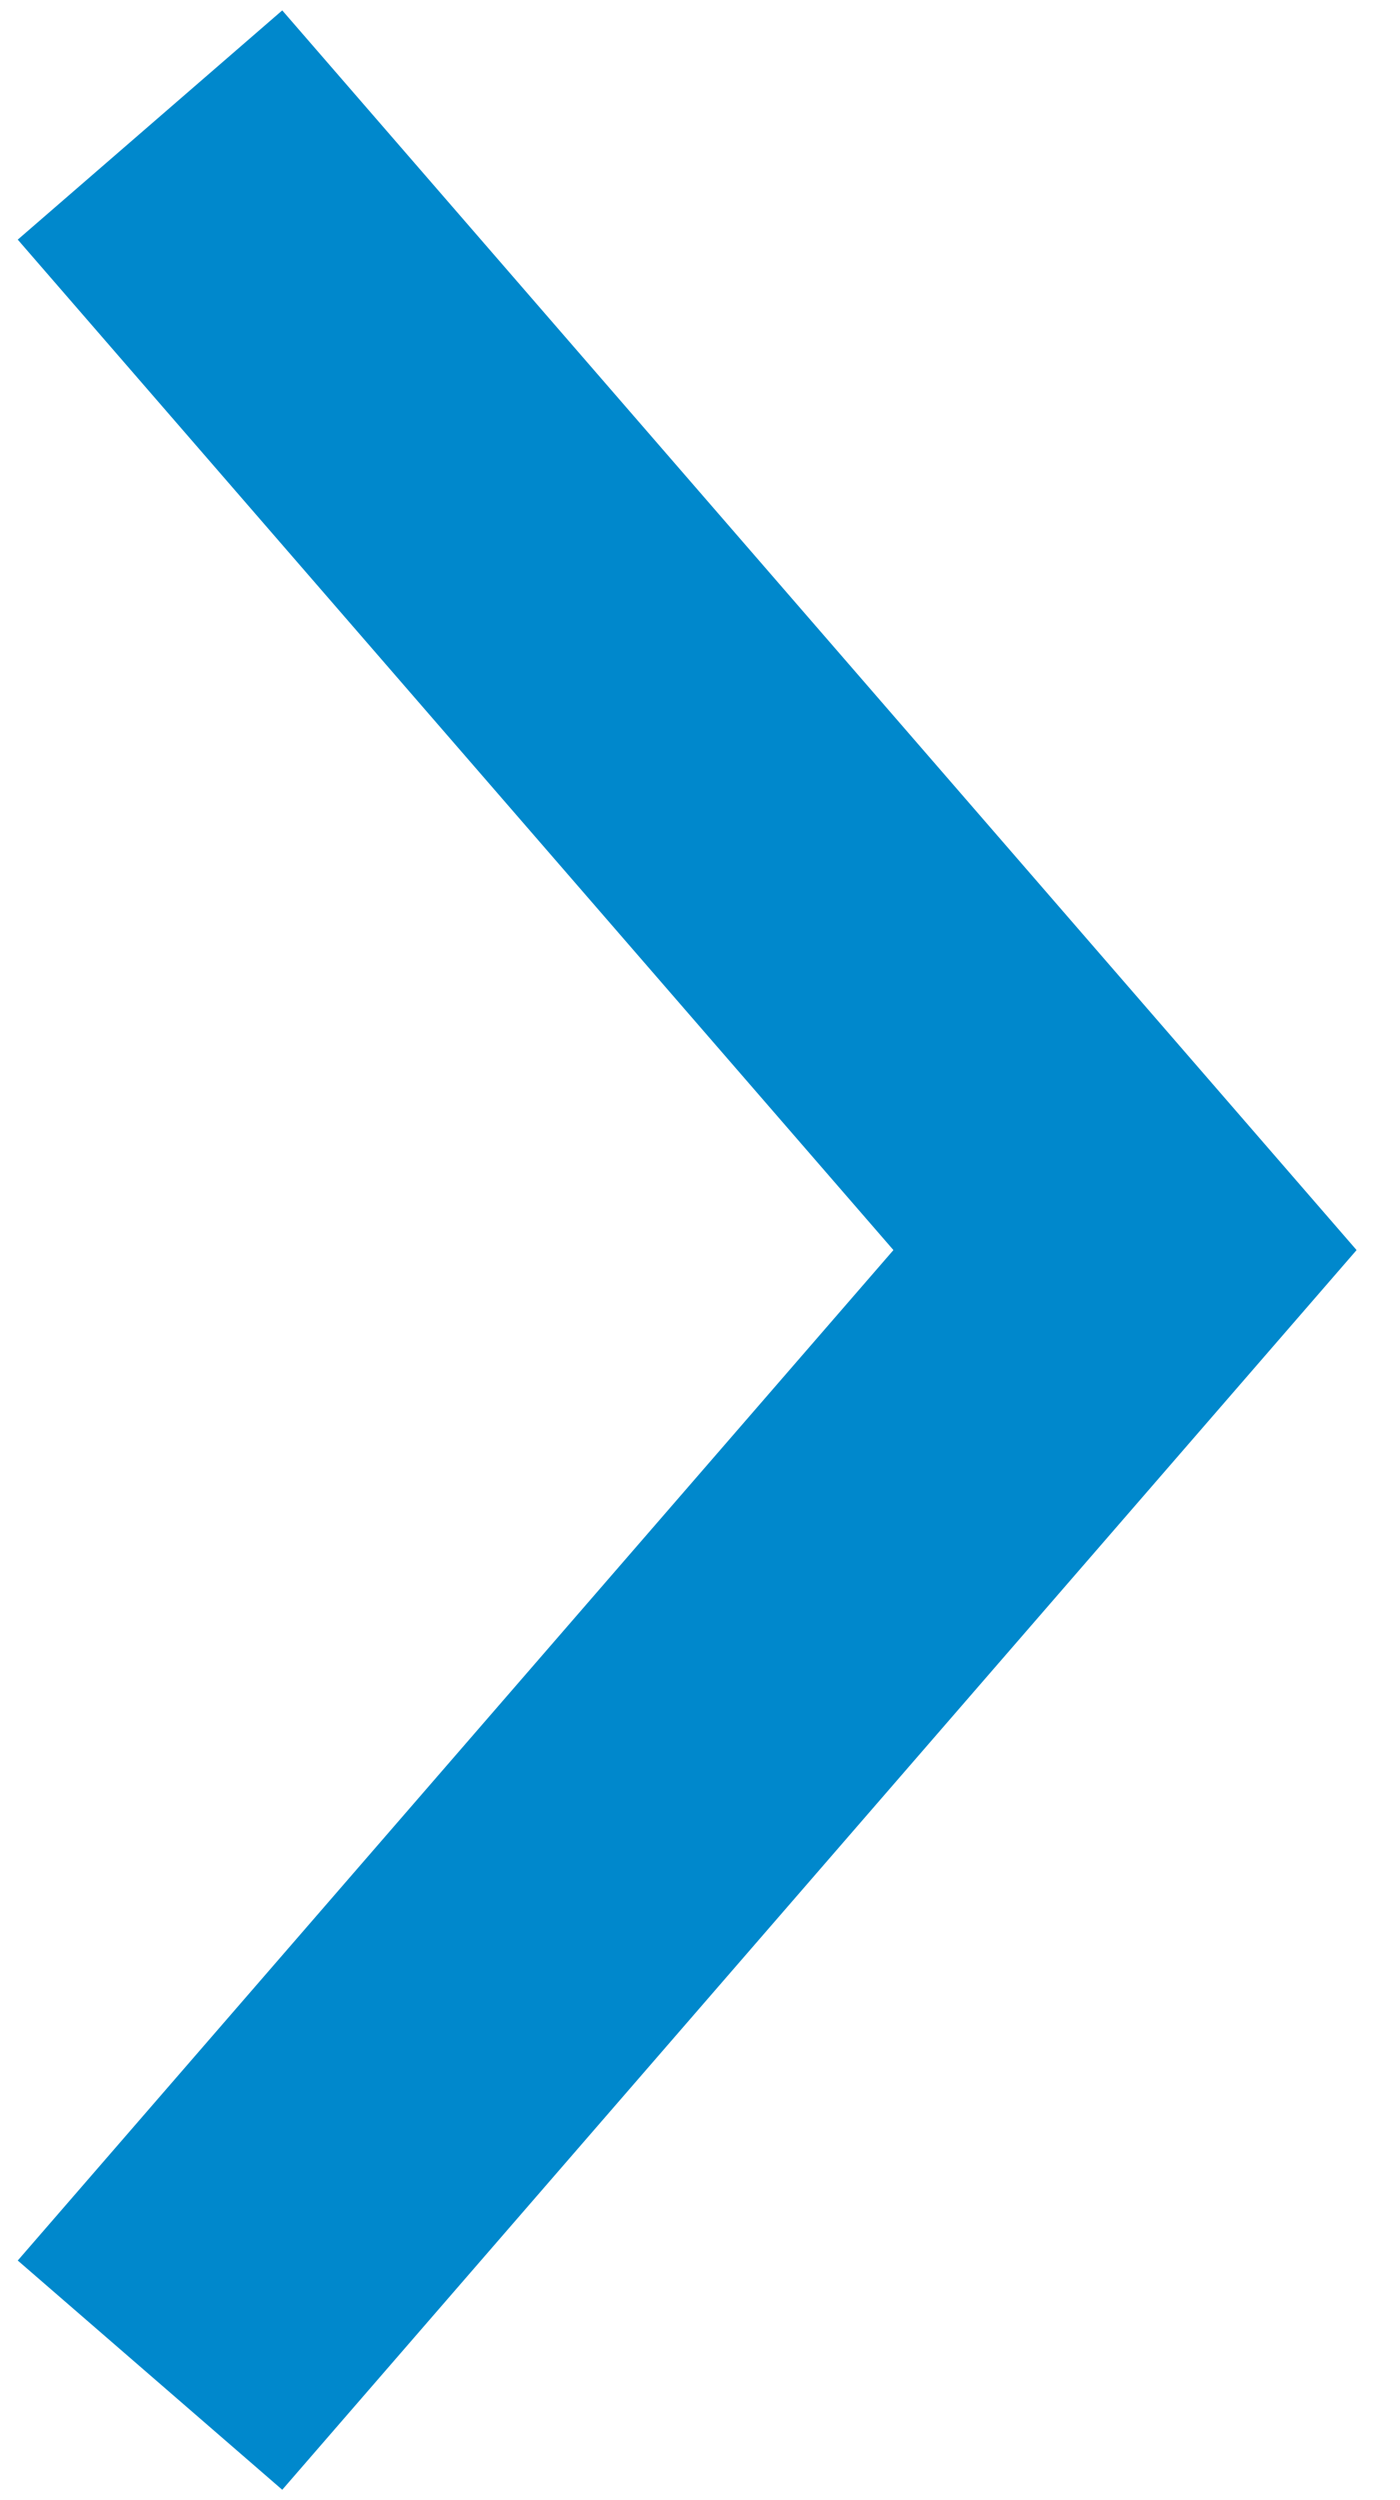 <svg version="1.1" width="56" height="100" viewBox="0 0 56 100" baseProfile="full" xmlns="http://www.w3.org/2000/svg" xmlns:xlink="http://www.w3.org/1999/xlink" xmlns:ev="http://www.w3.org/2001/xml-events">
	<path d="M6 5 L45 50 L6 95" stroke="#0088CC" stroke-width="14" fill="none" />
</svg>
